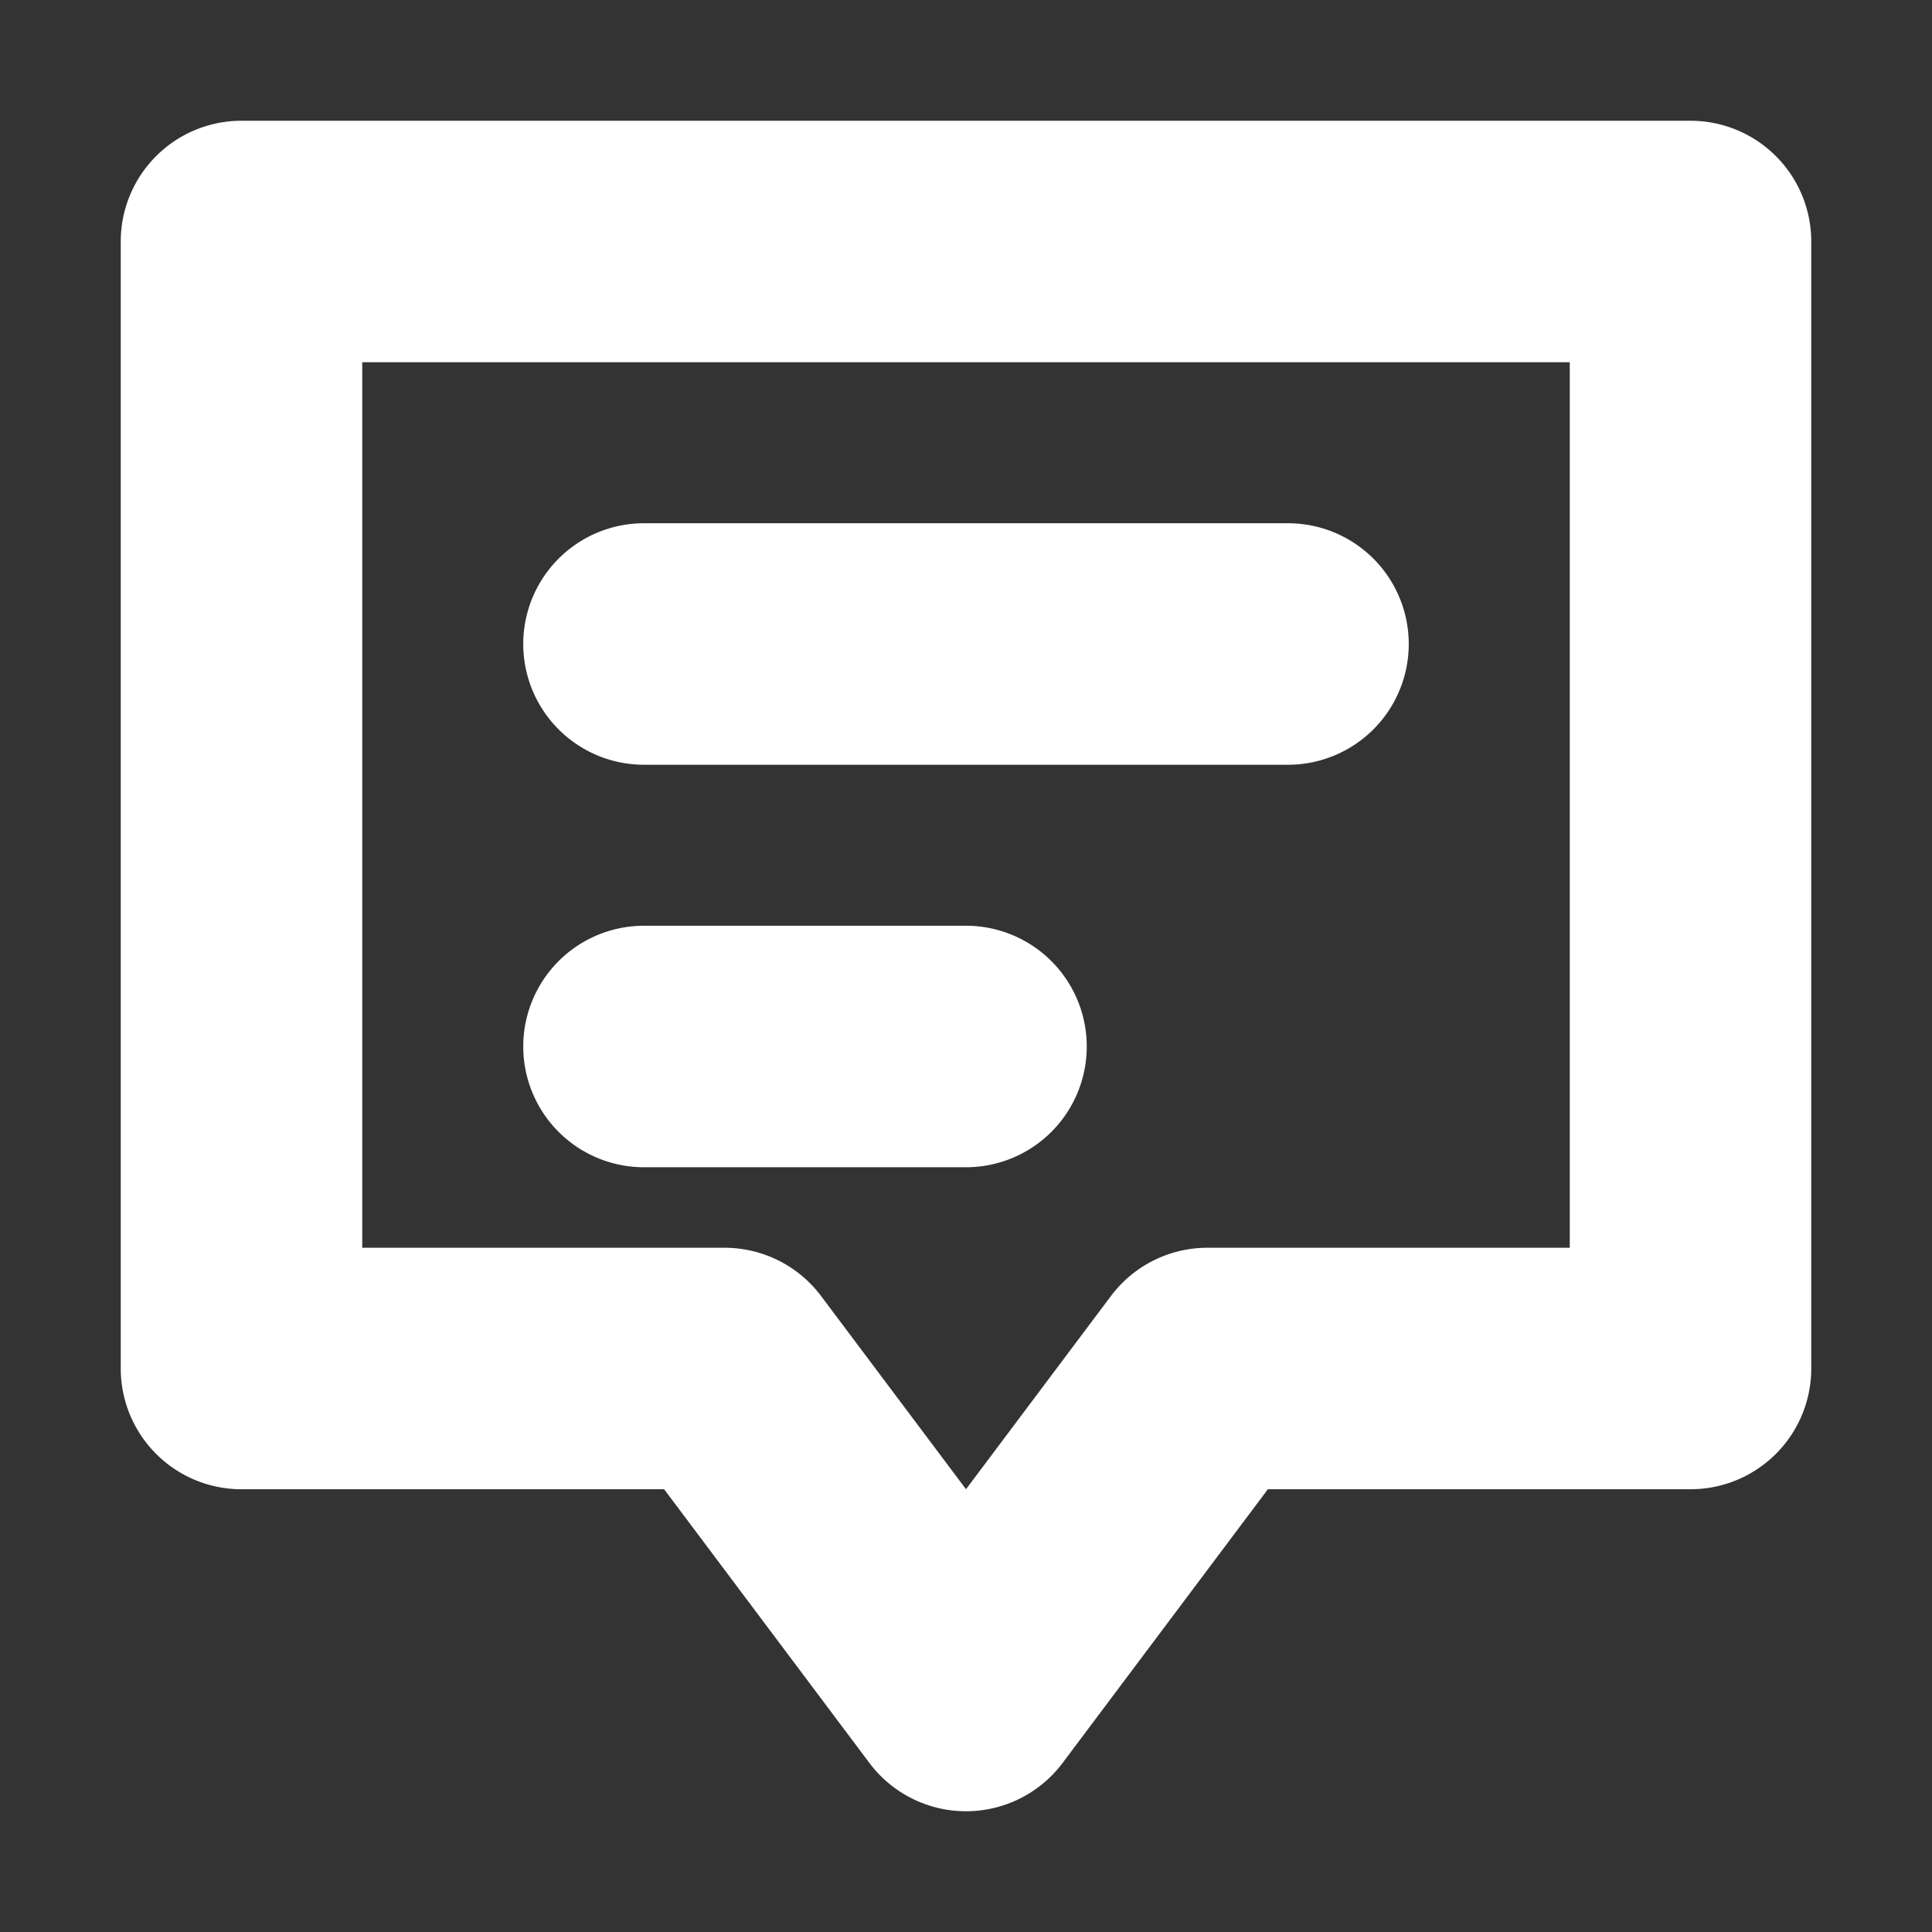 <svg xmlns="http://www.w3.org/2000/svg" width="800" height="800" fill="#fff" stroke="#fff" viewBox="0 0 24 24"><rect x="0" y="0" width="24" height="24" fill="#333333" stroke="none"/><path d="M22 3a1 1 0 0 0-1-1H3a1 1 0 0 0-1 1v14a1 1 0 0 0 1 1h5.5l2.7 3.6a1 1 0 0 0 1.6 0l2.7-3.6H21a1 1 0 0 0 1-1Zm-2 13h-5a1 1 0 0 0-.8.4L12 19.333 9.8 16.4A1 1 0 0 0 9 16H4V4h16ZM7 8a1 1 0 0 1 1-1h8a1 1 0 0 1 0 2H8a1 1 0 0 1-1-1Zm0 5a1 1 0 0 1 1-1h4a1 1 0 0 1 0 2H8a1 1 0 0 1-1-1Z"/></svg>
